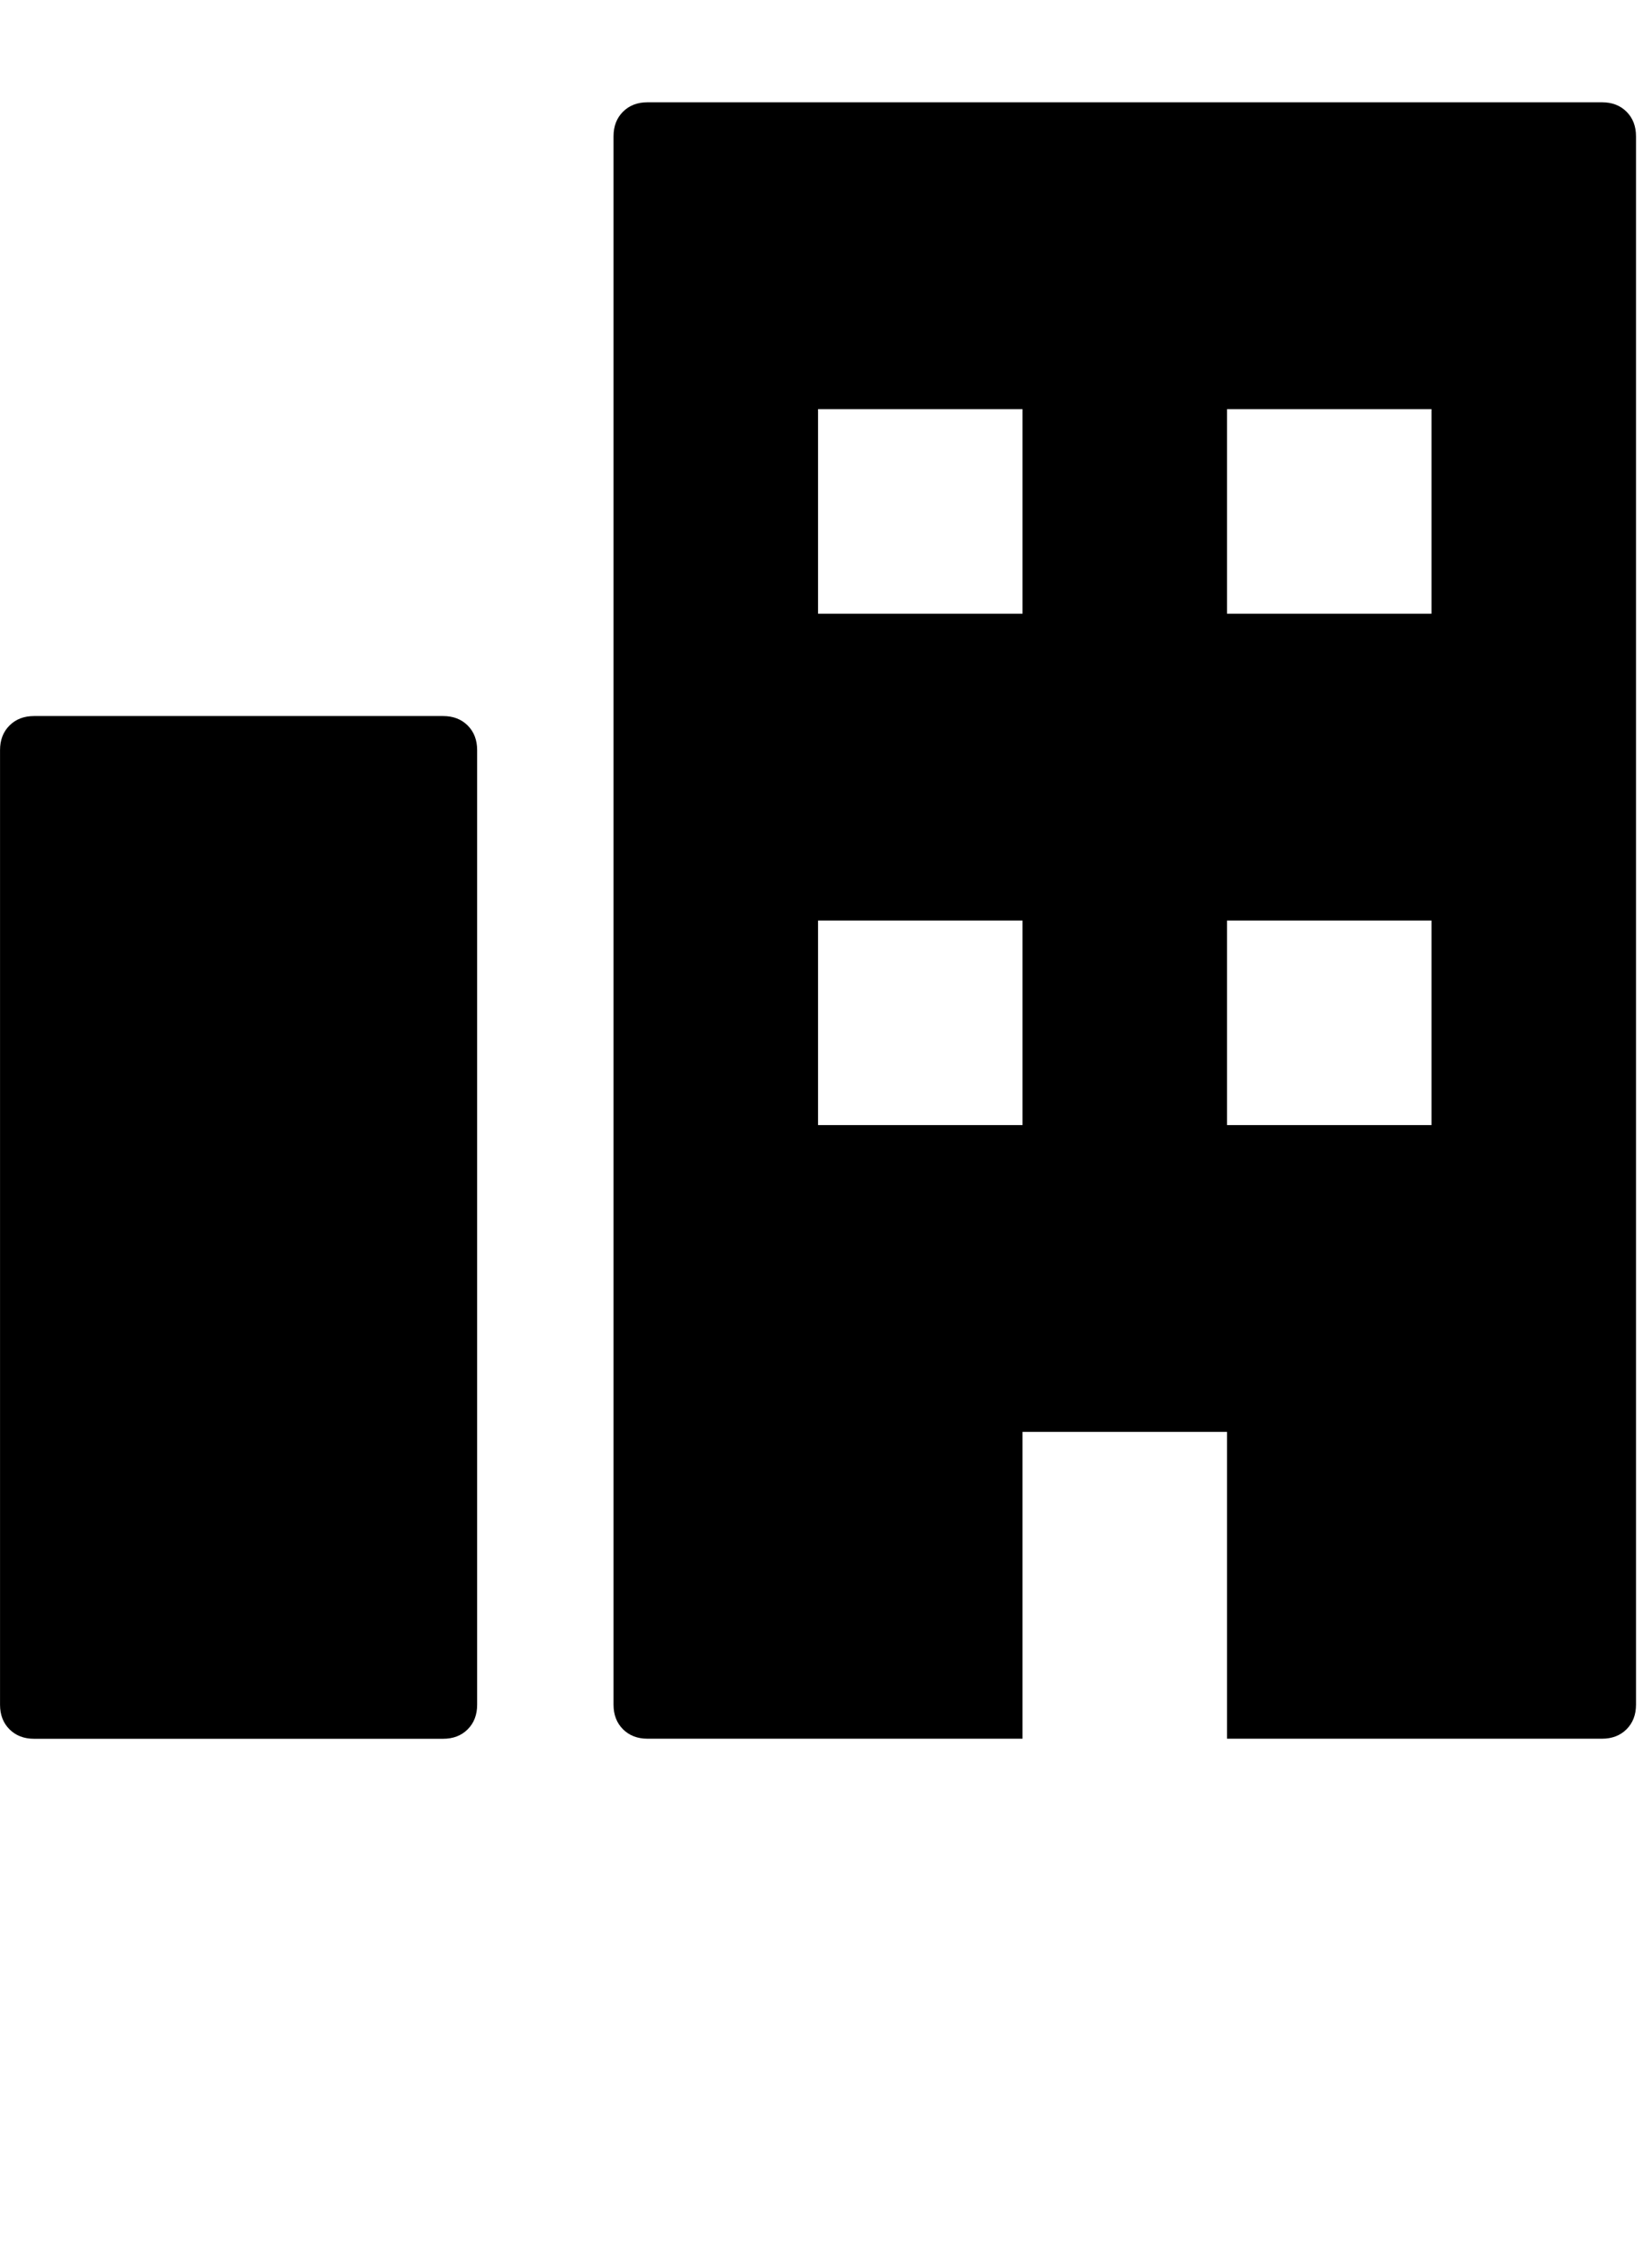 <?xml version="1.0" encoding="utf-8"?>
<!-- Generated by IcoMoon.io -->
<!DOCTYPE svg PUBLIC "-//W3C//DTD SVG 1.1//EN" "http://www.w3.org/Graphics/SVG/1.1/DTD/svg11.dtd">
<svg version="1.1" xmlns="http://www.w3.org/2000/svg" xmlns:xlink="http://www.w3.org/1999/xlink" width="47" height="64" viewBox="0 0 47 64">
	<path d="M12.606 49.455q0.431 0 0.7-0.269t0.269-0.7v-27.151q0-0.431-0.269-0.7t-0.7-0.269h-11.636q-0.431 0-0.7 0.269t-0.269 0.7v27.151q0 0.431 0.269 0.7t0.7 0.269h11.636zM45.576 2.909q0.431 0 0.7 0.269t0.269 0.7v44.606q0 0.431-0.269 0.7t-0.7 0.269h-10.667v-8.727h-5.818v8.727h-10.667q-0.431 0-0.7-0.269t-0.269-0.7v-44.606q0-0.431 0.269-0.7t0.7-0.269h27.151zM29.091 32v-5.818h-5.818v5.818h5.818zM29.091 17.455v-5.818h-5.818v5.818h5.818zM40.727 32v-5.818h-5.818v5.818h5.818zM40.727 17.455v-5.818h-5.818v5.818h5.818z" />
</svg>
